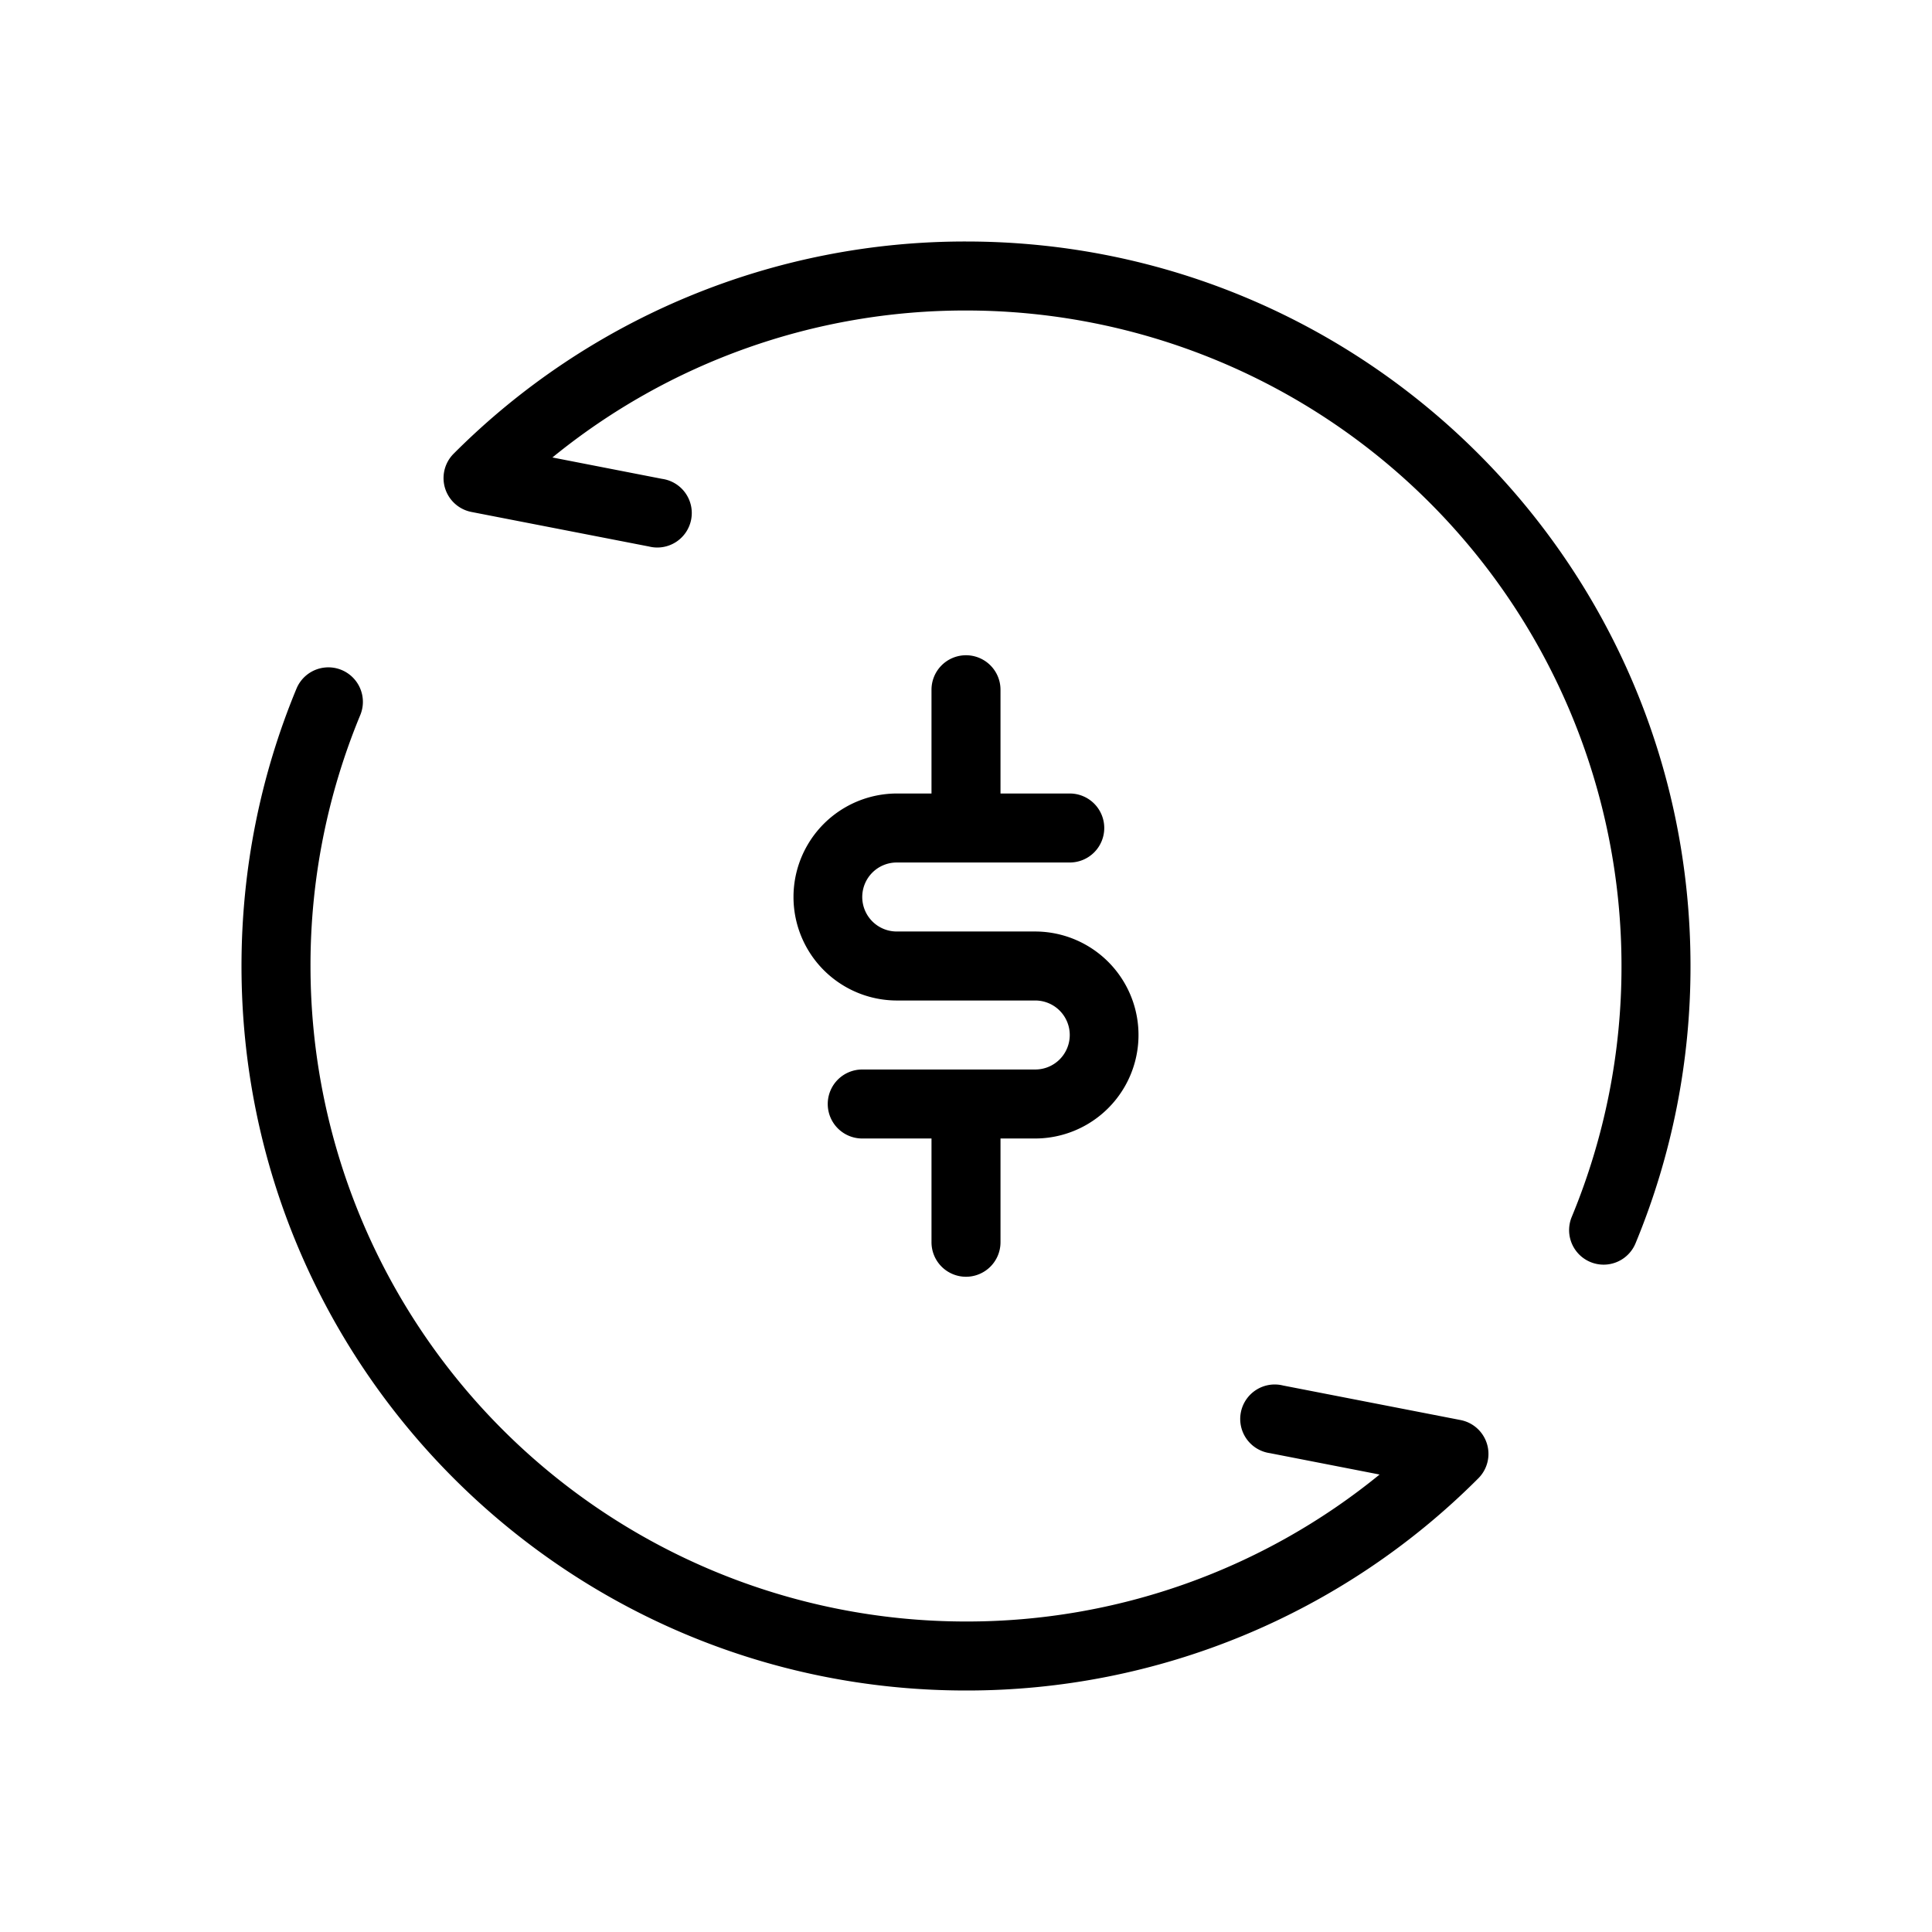 <?xml version="1.0" standalone="no"?><!DOCTYPE svg PUBLIC "-//W3C//DTD SVG 1.1//EN" "http://www.w3.org/Graphics/SVG/1.1/DTD/svg11.dtd"><svg class="icon" width="200px" height="200.00px" viewBox="0 0 1024 1024" version="1.1" xmlns="http://www.w3.org/2000/svg"><path d="M292.791 242.469l58.149 11.337a18.286 18.286 0 1 1-7.022 35.84l-93.989-18.286a18.286 18.286 0 0 1-9.472-30.903A382.793 382.793 0 0 1 512 128c212.078 0 384 171.922 384 384a382.903 382.903 0 0 1-29.147 147.017 18.286 18.286 0 1 1-33.792-14.043A346.331 346.331 0 0 0 859.429 512 347.429 347.429 0 0 0 512 164.571a345.966 345.966 0 0 0-219.209 77.897zM530.286 603.429V658.286a18.286 18.286 0 1 1-36.571 0v-54.857h-36.571a18.286 18.286 0 1 1 0-36.571H548.571a18.286 18.286 0 1 0 0-36.571h-73.143a54.857 54.857 0 0 1 0-109.714h18.286V365.714a18.286 18.286 0 1 1 36.571 0v54.857h36.571a18.286 18.286 0 1 1 0 36.571H475.429a18.286 18.286 0 1 0 0 36.571h73.143a54.857 54.857 0 0 1 0 109.714h-18.286z m142.775 166.766a18.286 18.286 0 1 1 7.022-35.84l93.989 18.286a18.286 18.286 0 0 1 9.472 30.903A382.793 382.793 0 0 1 512 896C299.922 896 128 724.078 128 512c0-51.09 9.984-100.791 29.147-147.017a18.286 18.286 0 1 1 33.792 14.043A346.331 346.331 0 0 0 164.571 512a347.429 347.429 0 0 0 347.429 347.429 345.966 345.966 0 0 0 219.209-77.897l-58.149-11.337z" /></svg>
